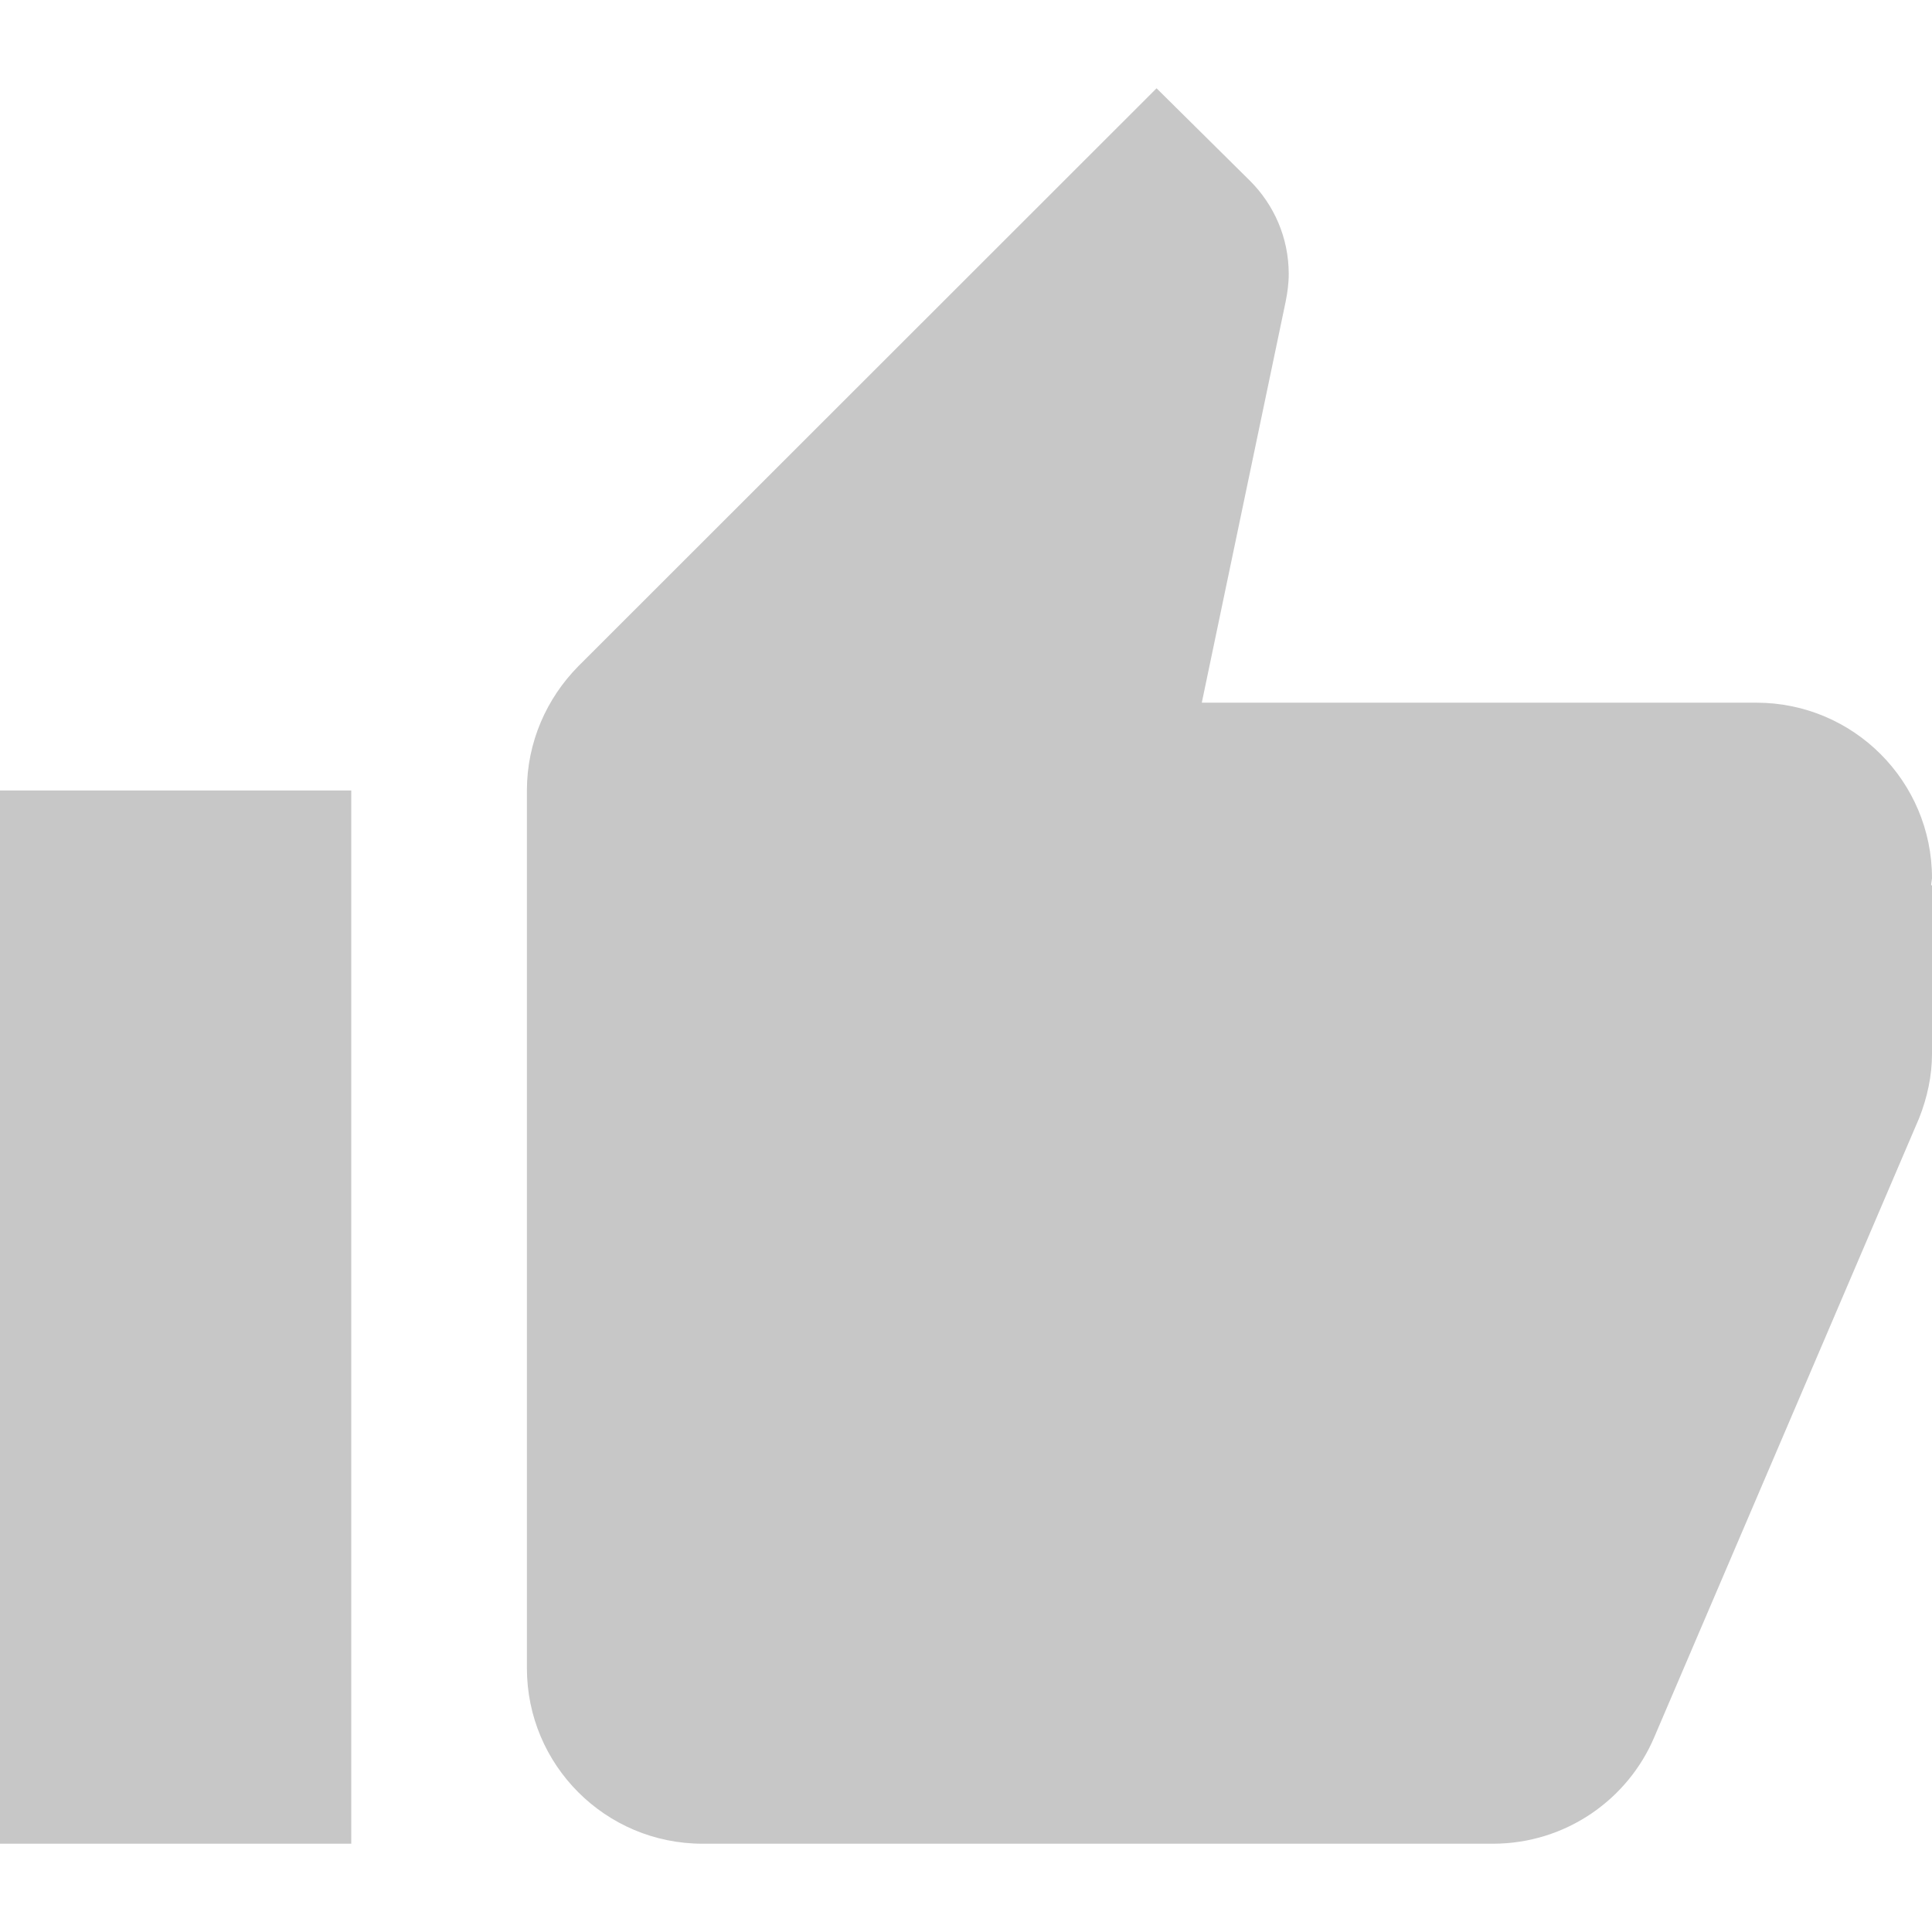 <svg width="20" height="20" viewBox="0 0 186 169" fill="none" xmlns="http://www.w3.org/2000/svg">
<path d="M0 169H33.818V67.6H0V169ZM186 76.05C186 66.713 178.433 59.15 169.091 59.15H115.7L123.775 20.534C123.944 19.689 124.07 18.801 124.07 17.872C124.07 14.365 122.633 11.196 120.35 8.915L111.346 0L55.673 55.643C52.63 58.727 50.727 62.953 50.727 67.6V152.1C50.727 161.437 58.294 169 67.636 169H143.727C150.745 169 156.747 164.733 159.284 158.691L184.774 99.118C185.535 97.175 186 95.105 186 92.95V76.768L185.915 76.684L186 76.05Z" fill="rgb(199, 199, 199)"/>
</svg>
